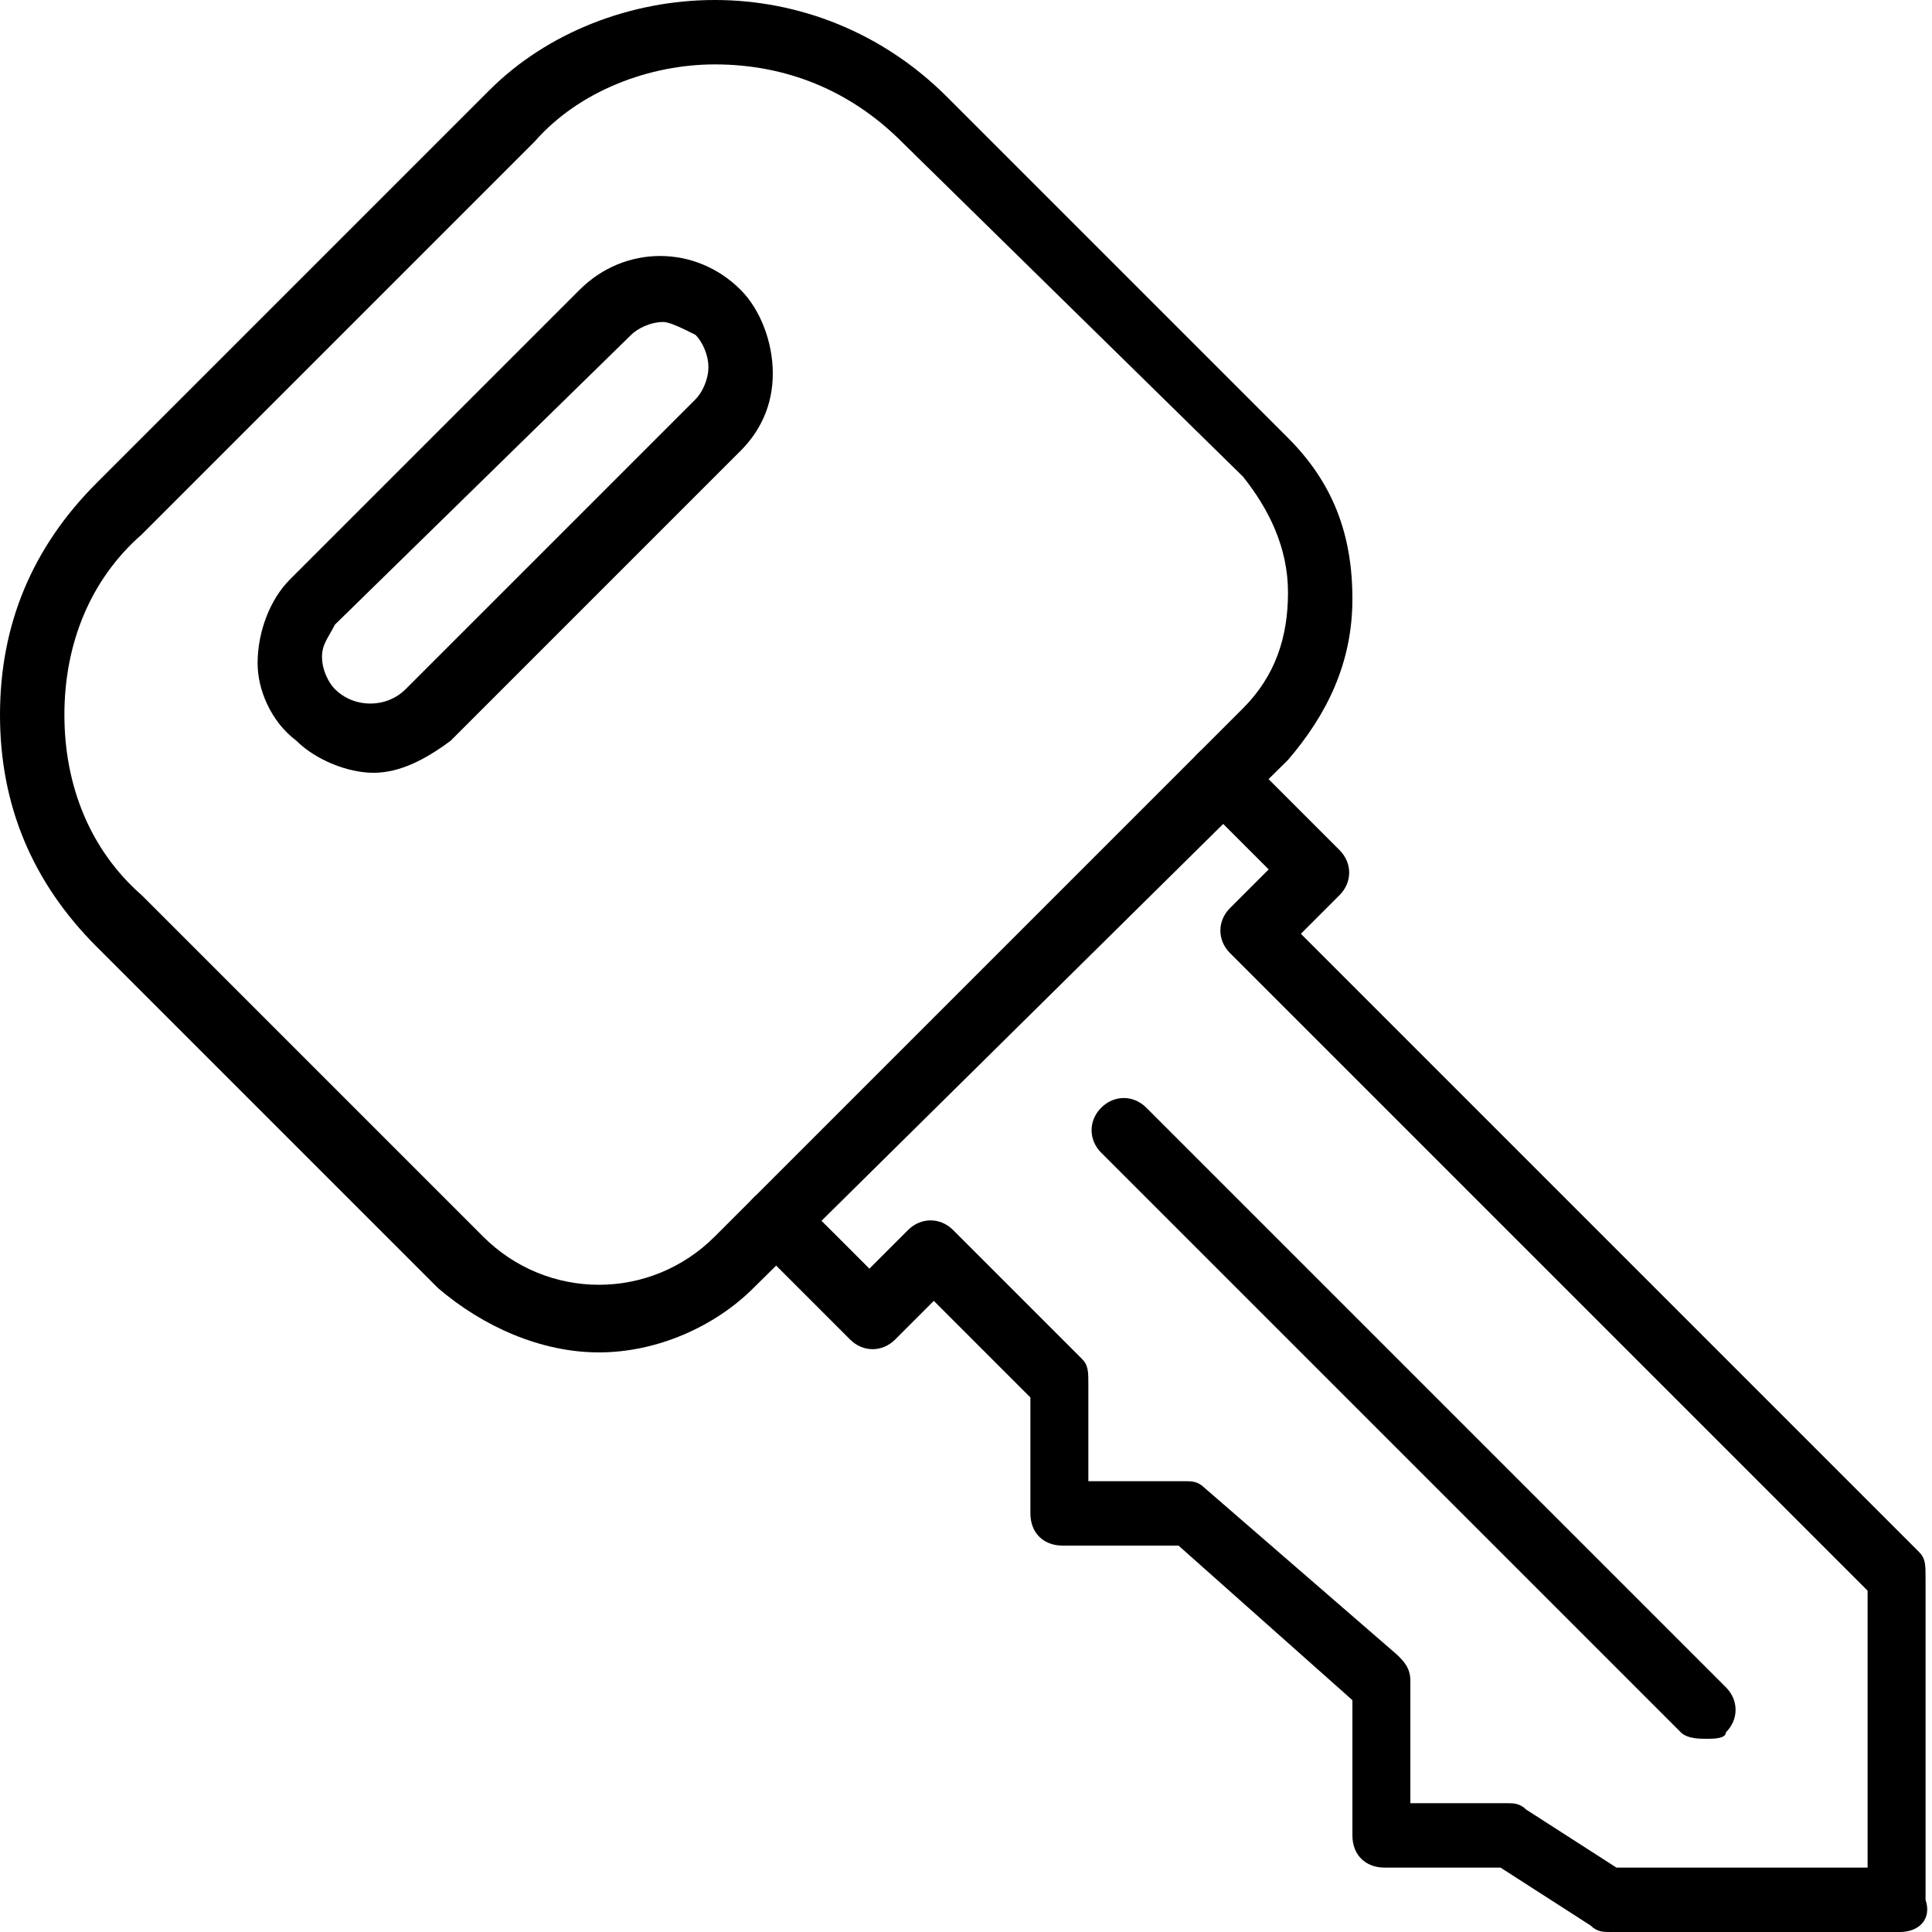 <?xml version="1.0" encoding="utf-8"?>
<!-- Generator: Adobe Illustrator 19.0.0, SVG Export Plug-In . SVG Version: 6.00 Build 0)  -->
<svg version="1.1" id="Layer_1" xmlns="http://www.w3.org/2000/svg" xmlns:xlink="http://www.w3.org/1999/xlink" x="0px" y="0px"
	 viewBox="0 0 30 30" style="enable-background:new 0 0 30 30;" xml:space="preserve">
<g>
	<g>
		<path d="M9.3,21c-0.9,0-1.8-0.4-2.5-1l-5.3-5.3C0.5,13.7,0,12.5,0,11.1s0.5-2.6,1.5-3.6l6.1-6.1C8.5,0.5,9.8,0,11.1,0
			s2.6,0.5,3.6,1.5L20,6.8c0.7,0.7,1,1.5,1,2.5s-0.4,1.8-1,2.5L11.7,20C11.1,20.6,10.2,21,9.3,21z M11.1,1C10.1,1,9,1.4,8.3,2.2
			L2.2,8.3C1.4,9,1,10,1,11.1s0.4,2.1,1.2,2.8l5.3,5.3c1,1,2.6,1,3.6,0l8.2-8.2c0.5-0.5,0.7-1.1,0.7-1.8s-0.3-1.3-0.7-1.8L14,2.2
			C13.2,1.4,12.2,1,11.1,1z"/>
	</g>
	<g>
		<path d="M5.8,12c-0.4,0-0.9-0.2-1.2-0.5C4.2,11.2,4,10.7,4,10.3C4,9.8,4.2,9.3,4.5,9L9,4.5c0.7-0.7,1.8-0.7,2.5,0
			C11.8,4.8,12,5.3,12,5.8c0,0.5-0.2,0.9-0.5,1.2L7,11.5C6.6,11.8,6.2,12,5.8,12z M10.3,5c-0.2,0-0.4,0.1-0.5,0.2L5.2,9.7
			C5.1,9.9,5,10,5,10.2s0.1,0.4,0.2,0.5c0.3,0.3,0.8,0.3,1.1,0l4.5-4.5C10.9,6.1,11,5.9,11,5.7s-0.1-0.4-0.2-0.5
			C10.6,5.1,10.4,5,10.3,5z"/>
	</g>
	<g>
		<path d="M29.5,30H25c-0.1,0-0.2,0-0.3-0.1L23.3,29h-1.8c-0.3,0-0.5-0.2-0.5-0.5v-2.1L18.3,24h-1.8c-0.3,0-0.5-0.2-0.5-0.5v-1.8
			l-1.5-1.5l-0.6,0.6c-0.2,0.2-0.5,0.2-0.7,0l-1.5-1.5c-0.2-0.2-0.2-0.5,0-0.7s0.5-0.2,0.7,0l1.1,1.1l0.6-0.6c0.2-0.2,0.5-0.2,0.7,0
			l2,2c0.1,0.1,0.1,0.2,0.1,0.4V23h1.5c0.1,0,0.2,0,0.3,0.1l3,2.6c0.1,0.1,0.2,0.2,0.2,0.4V28h1.5c0.1,0,0.2,0,0.3,0.1l1.4,0.9H29
			v-4.3l-9.9-9.9c-0.2-0.2-0.2-0.5,0-0.7l0.6-0.6l-1.1-1.1c-0.2-0.2-0.2-0.5,0-0.7s0.5-0.2,0.7,0l1.5,1.5c0.2,0.2,0.2,0.5,0,0.7
			l-0.6,0.6l9.6,9.6c0.1,0.1,0.1,0.2,0.1,0.4v5C30,29.8,29.8,30,29.5,30z"/>
	</g>
	<g>
		<path d="M26.5,27c-0.1,0-0.3,0-0.4-0.1l-9-9c-0.2-0.2-0.2-0.5,0-0.7s0.5-0.2,0.7,0l9,9c0.2,0.2,0.2,0.5,0,0.7
			C26.8,27,26.6,27,26.5,27z"/>
	</g>
</g>
</svg>
